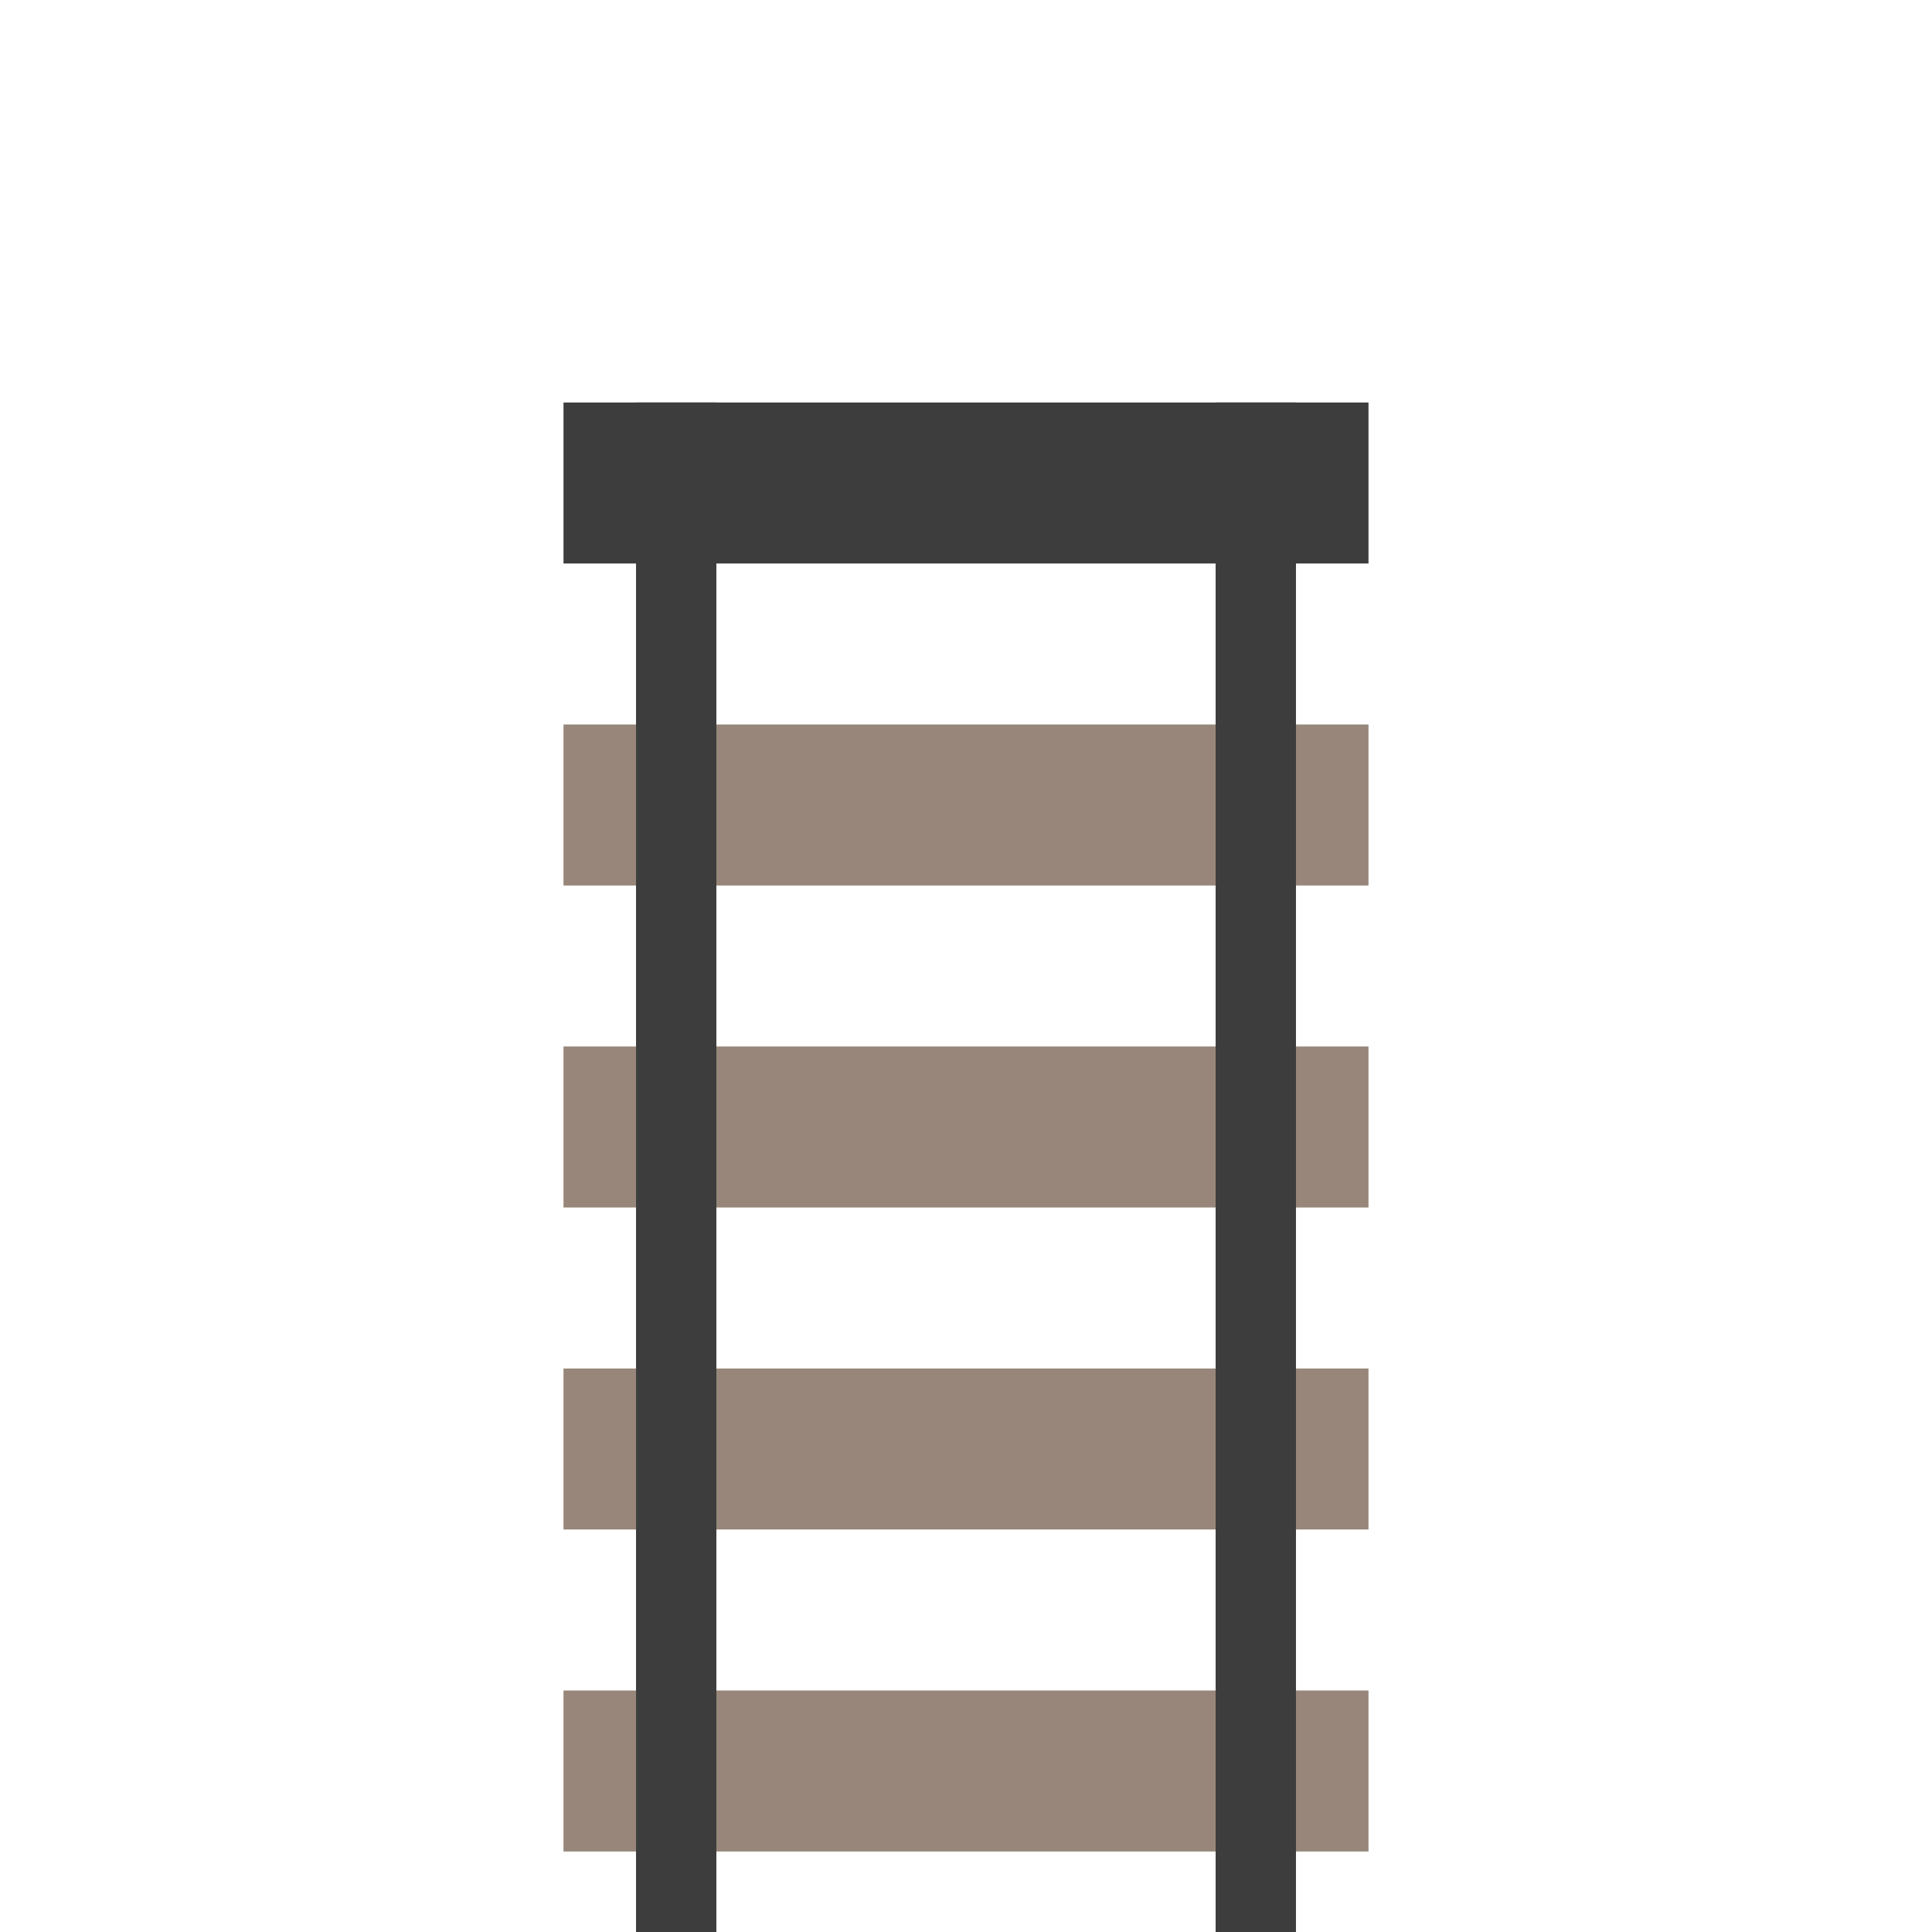 <?xml version="1.0" encoding="utf-8"?>
<!-- Generator: Adobe Illustrator 23.0.3, SVG Export Plug-In . SVG Version: 6.00 Build 0)  -->
<svg version="1.1" id="Ebene_1" xmlns="http://www.w3.org/2000/svg" xmlns:xlink="http://www.w3.org/1999/xlink" x="0px" y="0px"
	 viewBox="0 0 240 240" style="enable-background:new 0 0 240 240;" xml:space="preserve">
<style type="text/css">
	.st0{fill:none;}
	.st1{fill:#978679;}
	.st2{fill:#3D3D3D;}
</style>
<g transform="rotate(90 120 120)">
	<rect class="st0" width="240" height="240"/>
</g>
<g transform="rotate(90 120 120)">
	<rect x="210" y="70" class="st1" width="20" height="100"/>
	<rect x="170" y="70" class="st1" width="20" height="100"/>
	<rect x="130" y="70" class="st1" width="20" height="100"/>
	<rect x="90" y="70" class="st1" width="20" height="100"/>
	<rect x="50" y="70" class="st2" width="20" height="100"/>
</g>
<g transform="rotate(90 120 120)">
	<rect x="50" y="151.01" class="st2" width="190" height="9.98"/>
	<rect x="50" y="79.01" class="st2" width="190" height="9.98"/>
</g>
</svg>